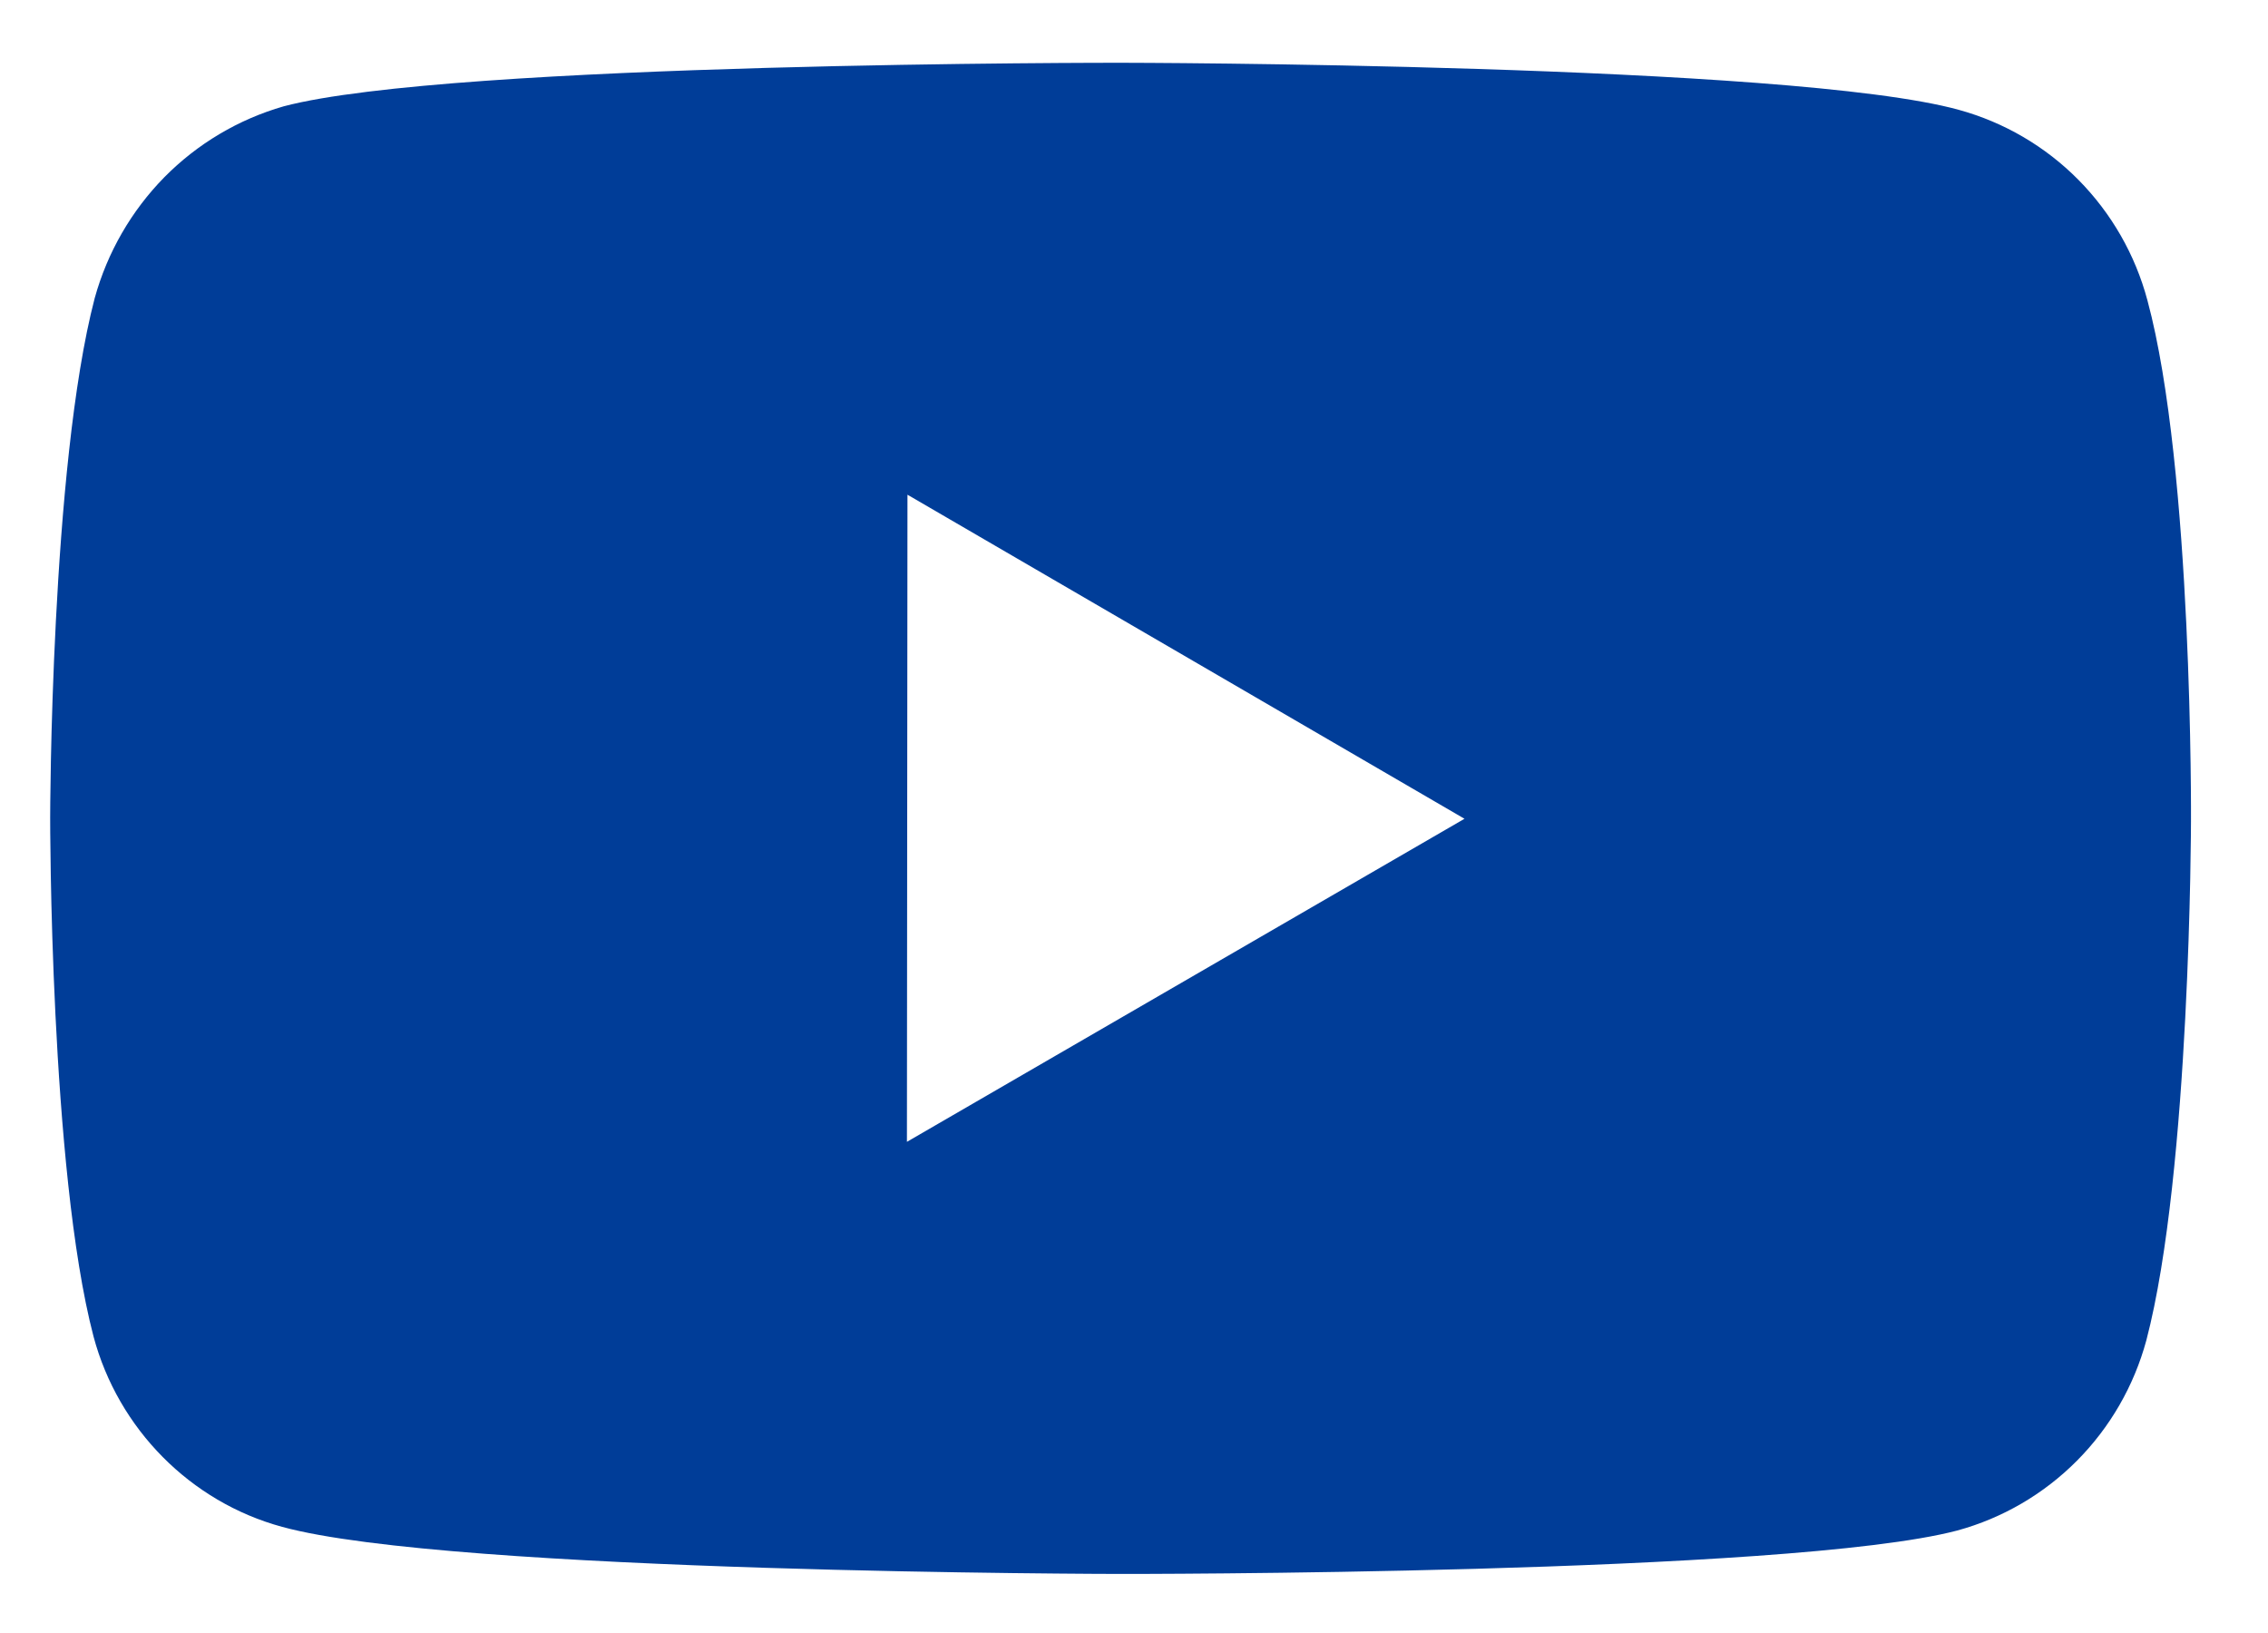 <svg width="25" height="18" viewBox="0 0 25 18" fill="none" xmlns="http://www.w3.org/2000/svg">
<path d="M23.671 3.311C23.537 2.808 23.274 2.35 22.91 1.982C22.545 1.613 22.091 1.348 21.593 1.211C19.747 0.7 12.36 0.692 12.36 0.692C12.36 0.692 4.974 0.683 3.127 1.172C2.629 1.315 2.176 1.584 1.811 1.954C1.447 2.325 1.183 2.783 1.044 3.286C0.557 5.147 0.553 9.009 0.553 9.009C0.553 9.009 0.548 12.889 1.031 14.732C1.303 15.75 2.099 16.555 3.11 16.83C4.975 17.341 12.342 17.349 12.342 17.349C12.342 17.349 19.729 17.358 21.576 16.87C22.074 16.734 22.528 16.469 22.894 16.101C23.259 15.734 23.523 15.276 23.659 14.774C24.147 12.914 24.151 9.054 24.151 9.054C24.151 9.054 24.174 5.172 23.671 3.311ZM9.997 12.586L10.003 5.453L16.143 9.025L9.997 12.586Z" fill="#003D98"/>
</svg>
